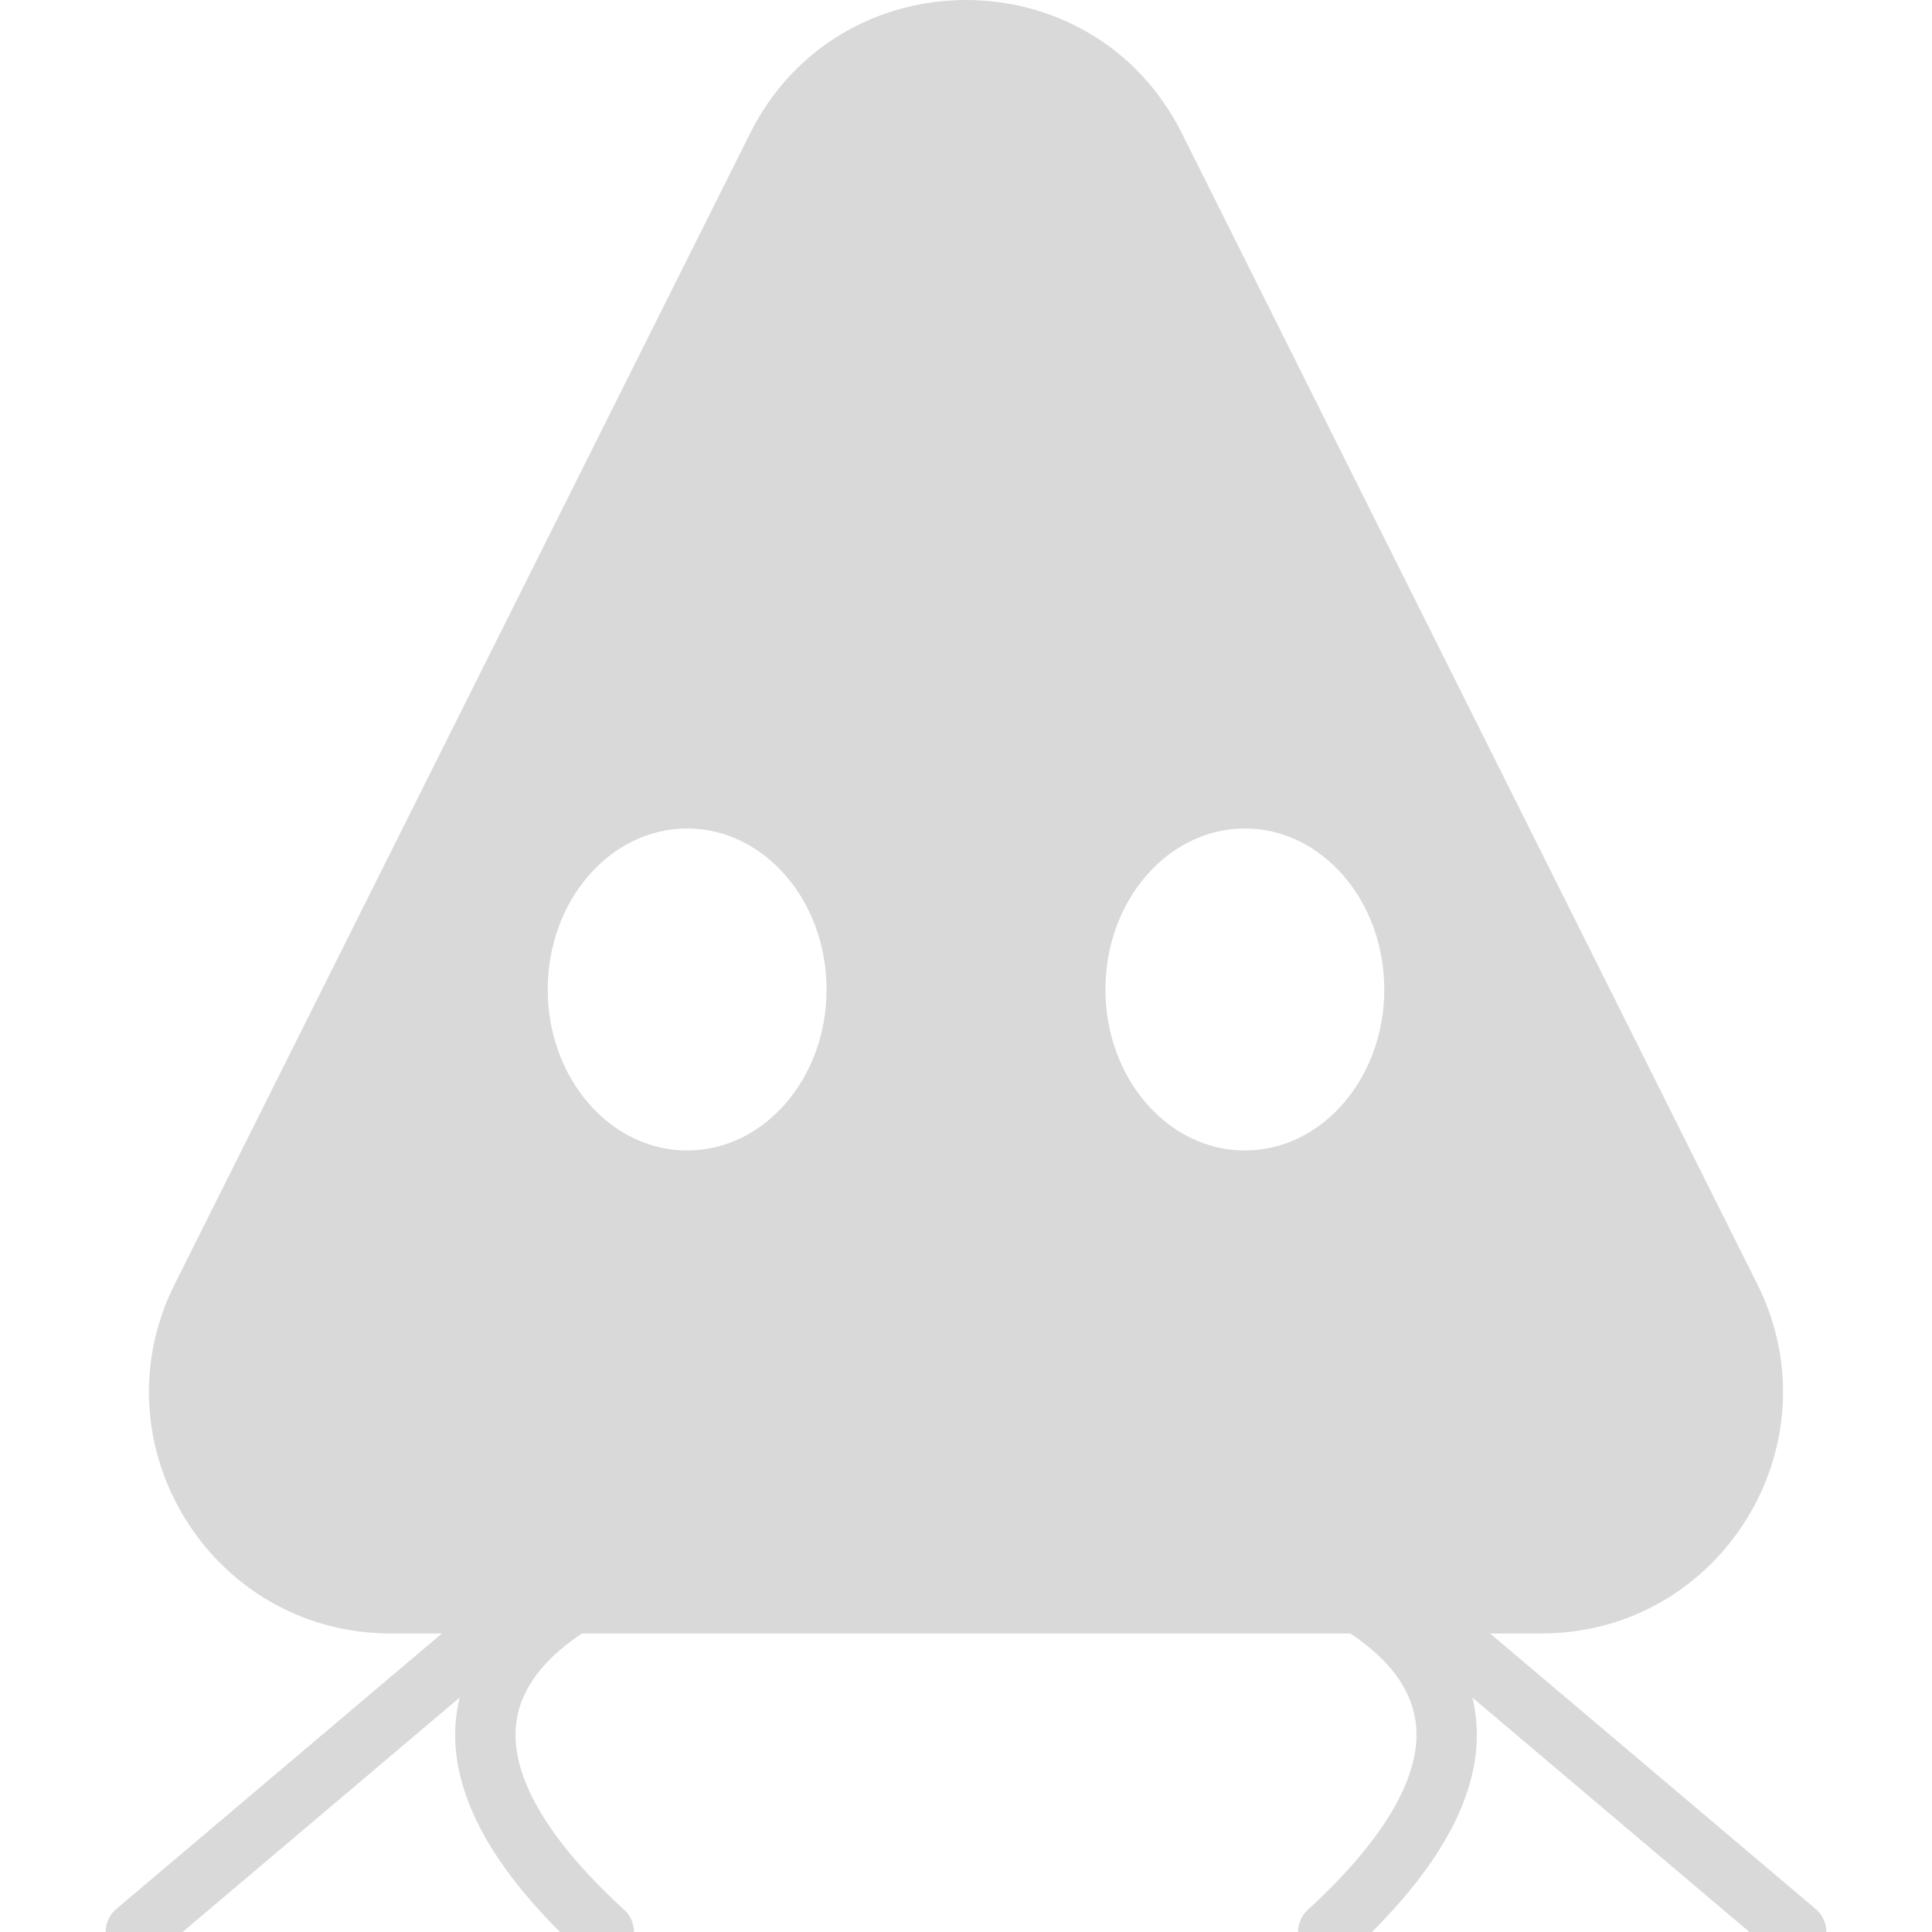 <svg width="64" height="64" viewBox="0 0 64 64" fill="none" xmlns="http://www.w3.org/2000/svg">
<g clip-path="url(#clip0_317_18)">
<path d="M24 47.5L4.5 64M40 47.5L59.5 64M20 64C0.001 45.718 64.002 45.694 44 64" stroke="#D9D9D9" stroke-width="2" stroke-linecap="round"/>
<path fill-rule="evenodd" clip-rule="evenodd" d="M24.845 4.422C27.793 -1.474 36.207 -1.474 39.155 4.422L58.211 42.534C60.871 47.853 57.003 54.111 51.056 54.111H12.944C6.997 54.111 3.129 47.853 5.789 42.534L24.845 4.422ZM45.856 32.778C45.856 35.724 43.788 38.111 41.238 38.111C38.687 38.111 36.619 35.724 36.619 32.778C36.619 29.833 38.687 27.445 41.238 27.445C43.788 27.445 45.856 29.833 45.856 32.778ZM22.762 38.111C25.313 38.111 27.381 35.724 27.381 32.778C27.381 29.833 25.313 27.445 22.762 27.445C20.212 27.445 18.144 29.833 18.144 32.778C18.144 35.724 20.212 38.111 22.762 38.111Z" fill="#D9D9D9"/>
</g>
<defs>
<clipPath id="clip0_317_18">
<rect width="64" height="64" fill="white"/>
</clipPath>
</defs>
</svg>
